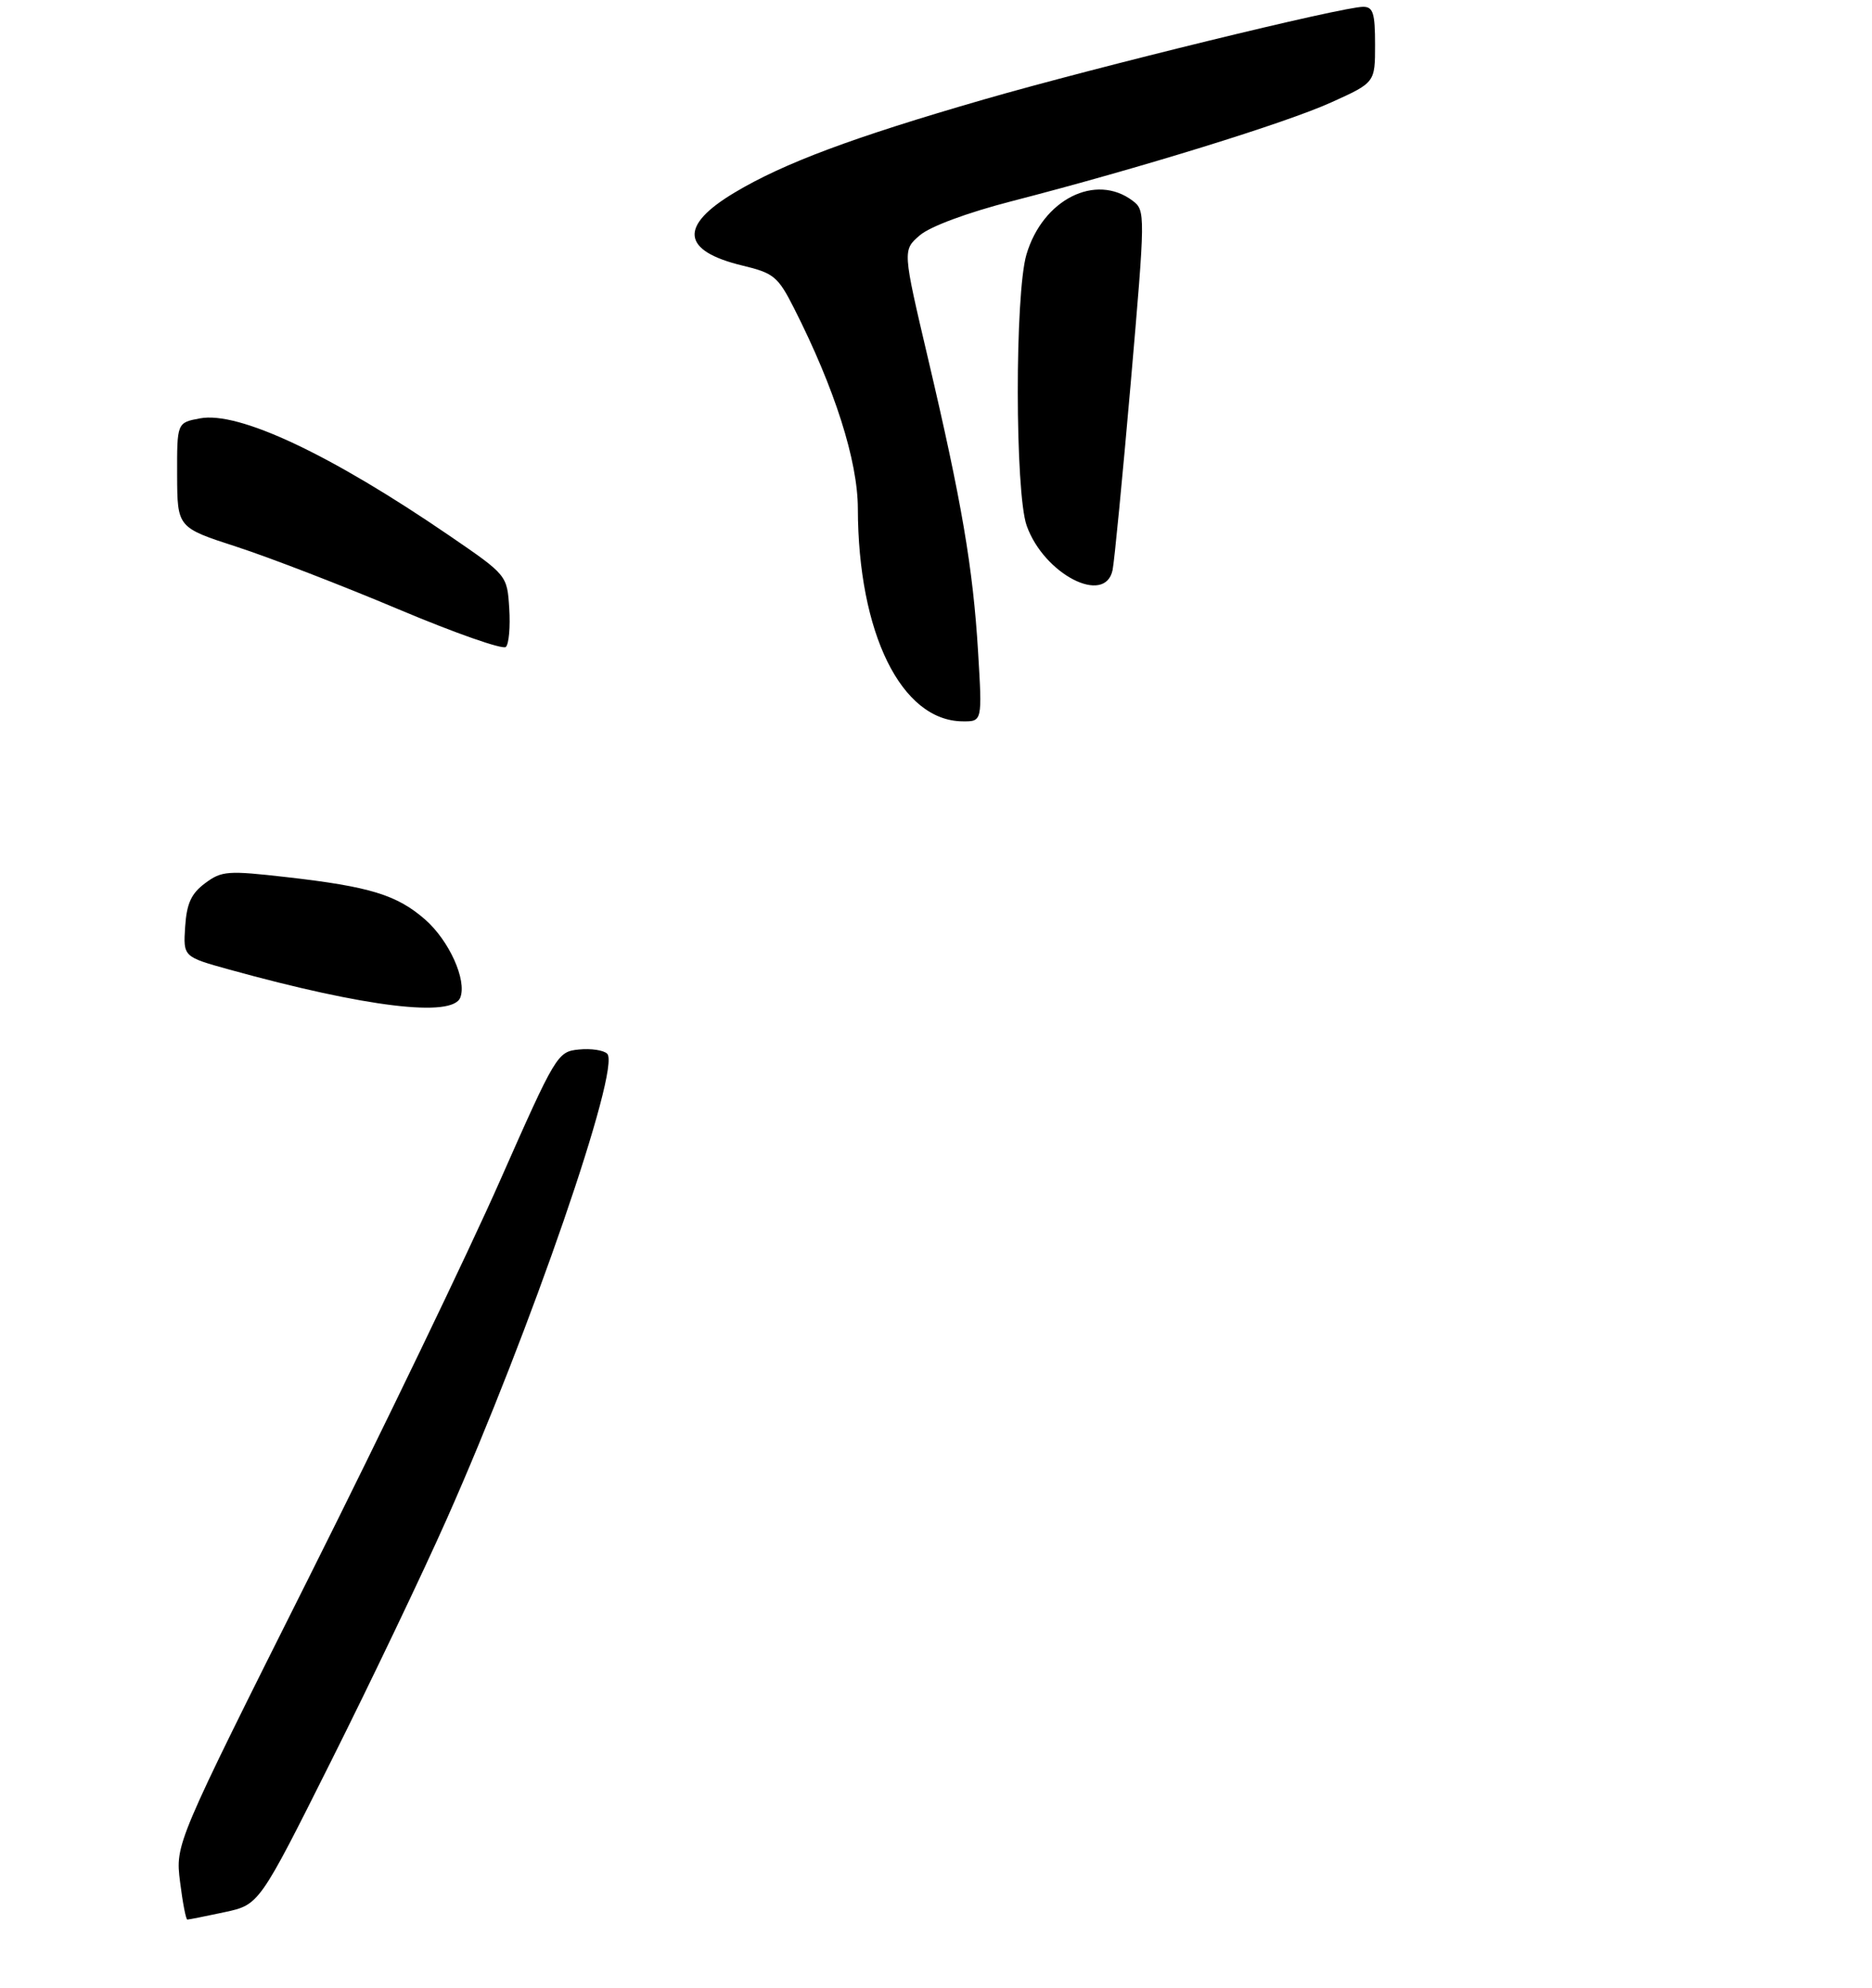 <?xml version="1.0" encoding="UTF-8" standalone="no"?>
<!DOCTYPE svg PUBLIC "-//W3C//DTD SVG 1.1//EN" "http://www.w3.org/Graphics/SVG/1.1/DTD/svg11.dtd" >
<svg xmlns="http://www.w3.org/2000/svg" xmlns:xlink="http://www.w3.org/1999/xlink" version="1.1" viewBox="0 0 275 292">
 <g >
 <path fill="currentColor"
d=" M 32.99 280.91 C 38.08 279.82 38.08 279.82 48.67 258.66 C 54.50 247.02 62.14 231.02 65.65 223.11 C 77.94 195.44 91.24 156.84 89.20 154.80 C 88.68 154.28 86.81 154.00 85.04 154.18 C 81.89 154.49 81.66 154.88 73.43 173.50 C 68.82 183.95 56.20 210.14 45.40 231.70 C 25.76 270.89 25.76 270.89 26.45 276.45 C 26.83 279.50 27.31 282.00 27.52 282.00 C 27.73 282.00 30.19 281.51 32.99 280.91 Z  M 67.62 146.54 C 68.60 143.99 65.99 138.20 62.47 135.10 C 58.32 131.47 54.35 130.25 42.13 128.86 C 33.45 127.87 32.57 127.93 30.13 129.75 C 28.10 131.26 27.43 132.71 27.20 136.13 C 26.91 140.56 26.91 140.56 33.70 142.44 C 53.79 147.99 66.48 149.52 67.62 146.54 Z  M 143.68 95.75 C 142.94 83.44 141.28 73.71 136.32 52.63 C 132.59 36.75 132.59 36.75 135.12 34.57 C 136.63 33.27 142.08 31.25 148.58 29.57 C 167.42 24.71 188.92 18.06 195.59 15.03 C 202.00 12.13 202.00 12.13 202.00 6.56 C 202.00 1.93 201.71 1.00 200.25 1.00 C 197.20 1.00 161.14 9.82 144.51 14.62 C 125.25 20.19 115.14 23.97 107.93 28.28 C 99.70 33.19 100.10 36.86 109.09 39.02 C 113.67 40.12 114.29 40.63 116.65 45.29 C 122.63 57.09 126.00 67.68 126.02 74.71 C 126.06 93.02 132.40 105.89 141.40 105.97 C 144.30 106.00 144.30 106.00 143.68 95.75 Z  M 74.81 89.39 C 74.50 84.50 74.50 84.50 66.00 78.68 C 48.52 66.72 35.06 60.39 29.38 61.46 C 26.00 62.09 26.00 62.09 26.02 69.80 C 26.05 77.50 26.05 77.50 34.77 80.33 C 39.57 81.89 50.25 86.01 58.50 89.49 C 66.75 92.97 73.86 95.47 74.31 95.04 C 74.76 94.62 74.98 92.08 74.81 89.39 Z  M 163.44 83.75 C 163.70 82.51 164.90 70.12 166.11 56.22 C 168.26 31.40 168.27 30.92 166.40 29.50 C 160.95 25.38 153.18 29.30 150.79 37.38 C 149.07 43.16 149.10 72.36 150.82 77.22 C 153.34 84.34 162.33 89.00 163.44 83.75 Z "/>
</g>
</svg>